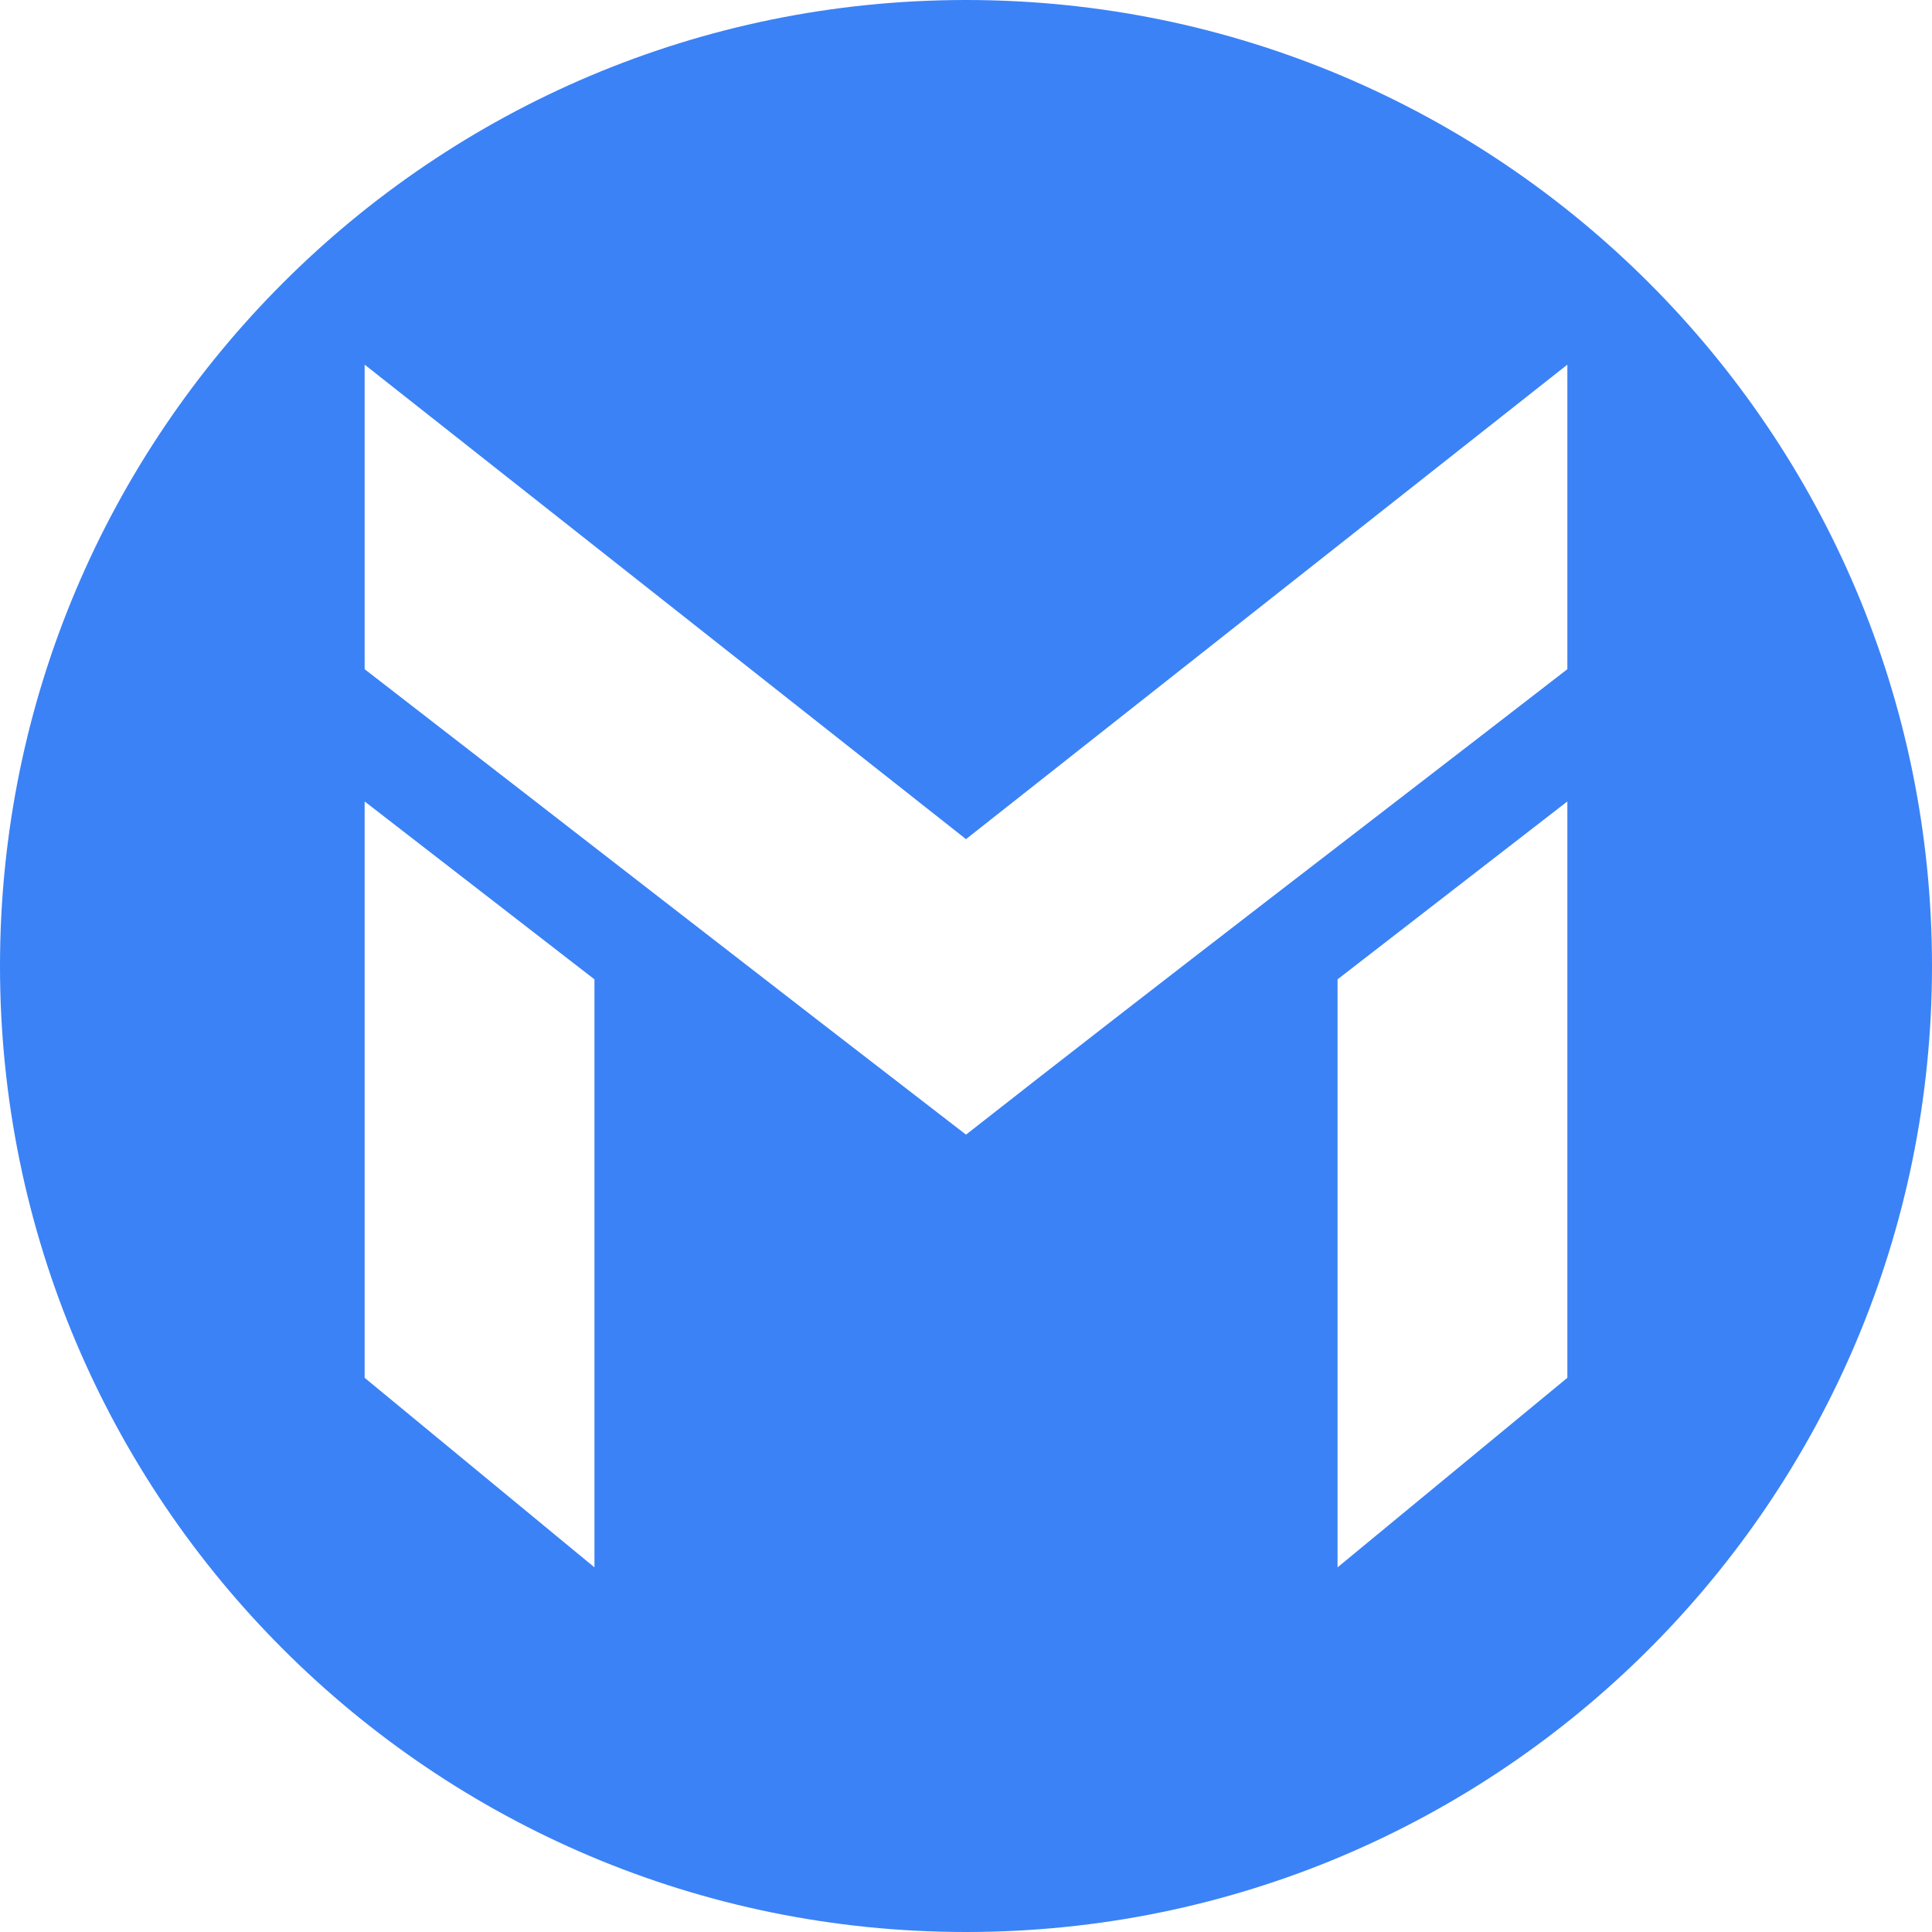 <?xml version="1.0" encoding="UTF-8"?>
<!DOCTYPE svg PUBLIC "-//W3C//DTD SVG 1.1//EN" "http://www.w3.org/Graphics/SVG/1.1/DTD/svg11.dtd">
<!-- Creator: CorelDRAW -->
<svg xmlns="http://www.w3.org/2000/svg" xml:space="preserve" version="1.1" shape-rendering="geometricPrecision" text-rendering="geometricPrecision" image-rendering="optimizeQuality" fill-rule="evenodd" clip-rule="evenodd"
viewBox="0 0 89.7 89.7"
 xmlns:xlink="http://www.w3.org/1999/xlink"
 xmlns:xodm="http://www.corel.com/coreldraw/odm/2003">
 <g id="Camada_x0020_1">
  <path fill="#3B82F6" d="M44.85 0c24.77,0 44.85,20.08 44.85,44.85 0,24.77 -20.08,44.85 -44.85,44.85 -24.77,0 -44.85,-20.08 -44.85,-44.85 0,-24.77 20.08,-44.85 44.85,-44.85zm17.25 45.47l0 27.3 10.67 -8.8 0 -26.76 -10.67 8.26zm-34.5 0l0 27.3 -10.67 -8.8 0 -26.76 10.67 8.26zm-10.67 -28.54l27.92 22.03 27.92 -22.03 0 14.14c-9.3,7.2 -18.67,14.35 -27.92,21.61 -9.32,-7.18 -18.61,-14.41 -27.92,-21.61l0 -14.14z"/>
 </g>
</svg>
